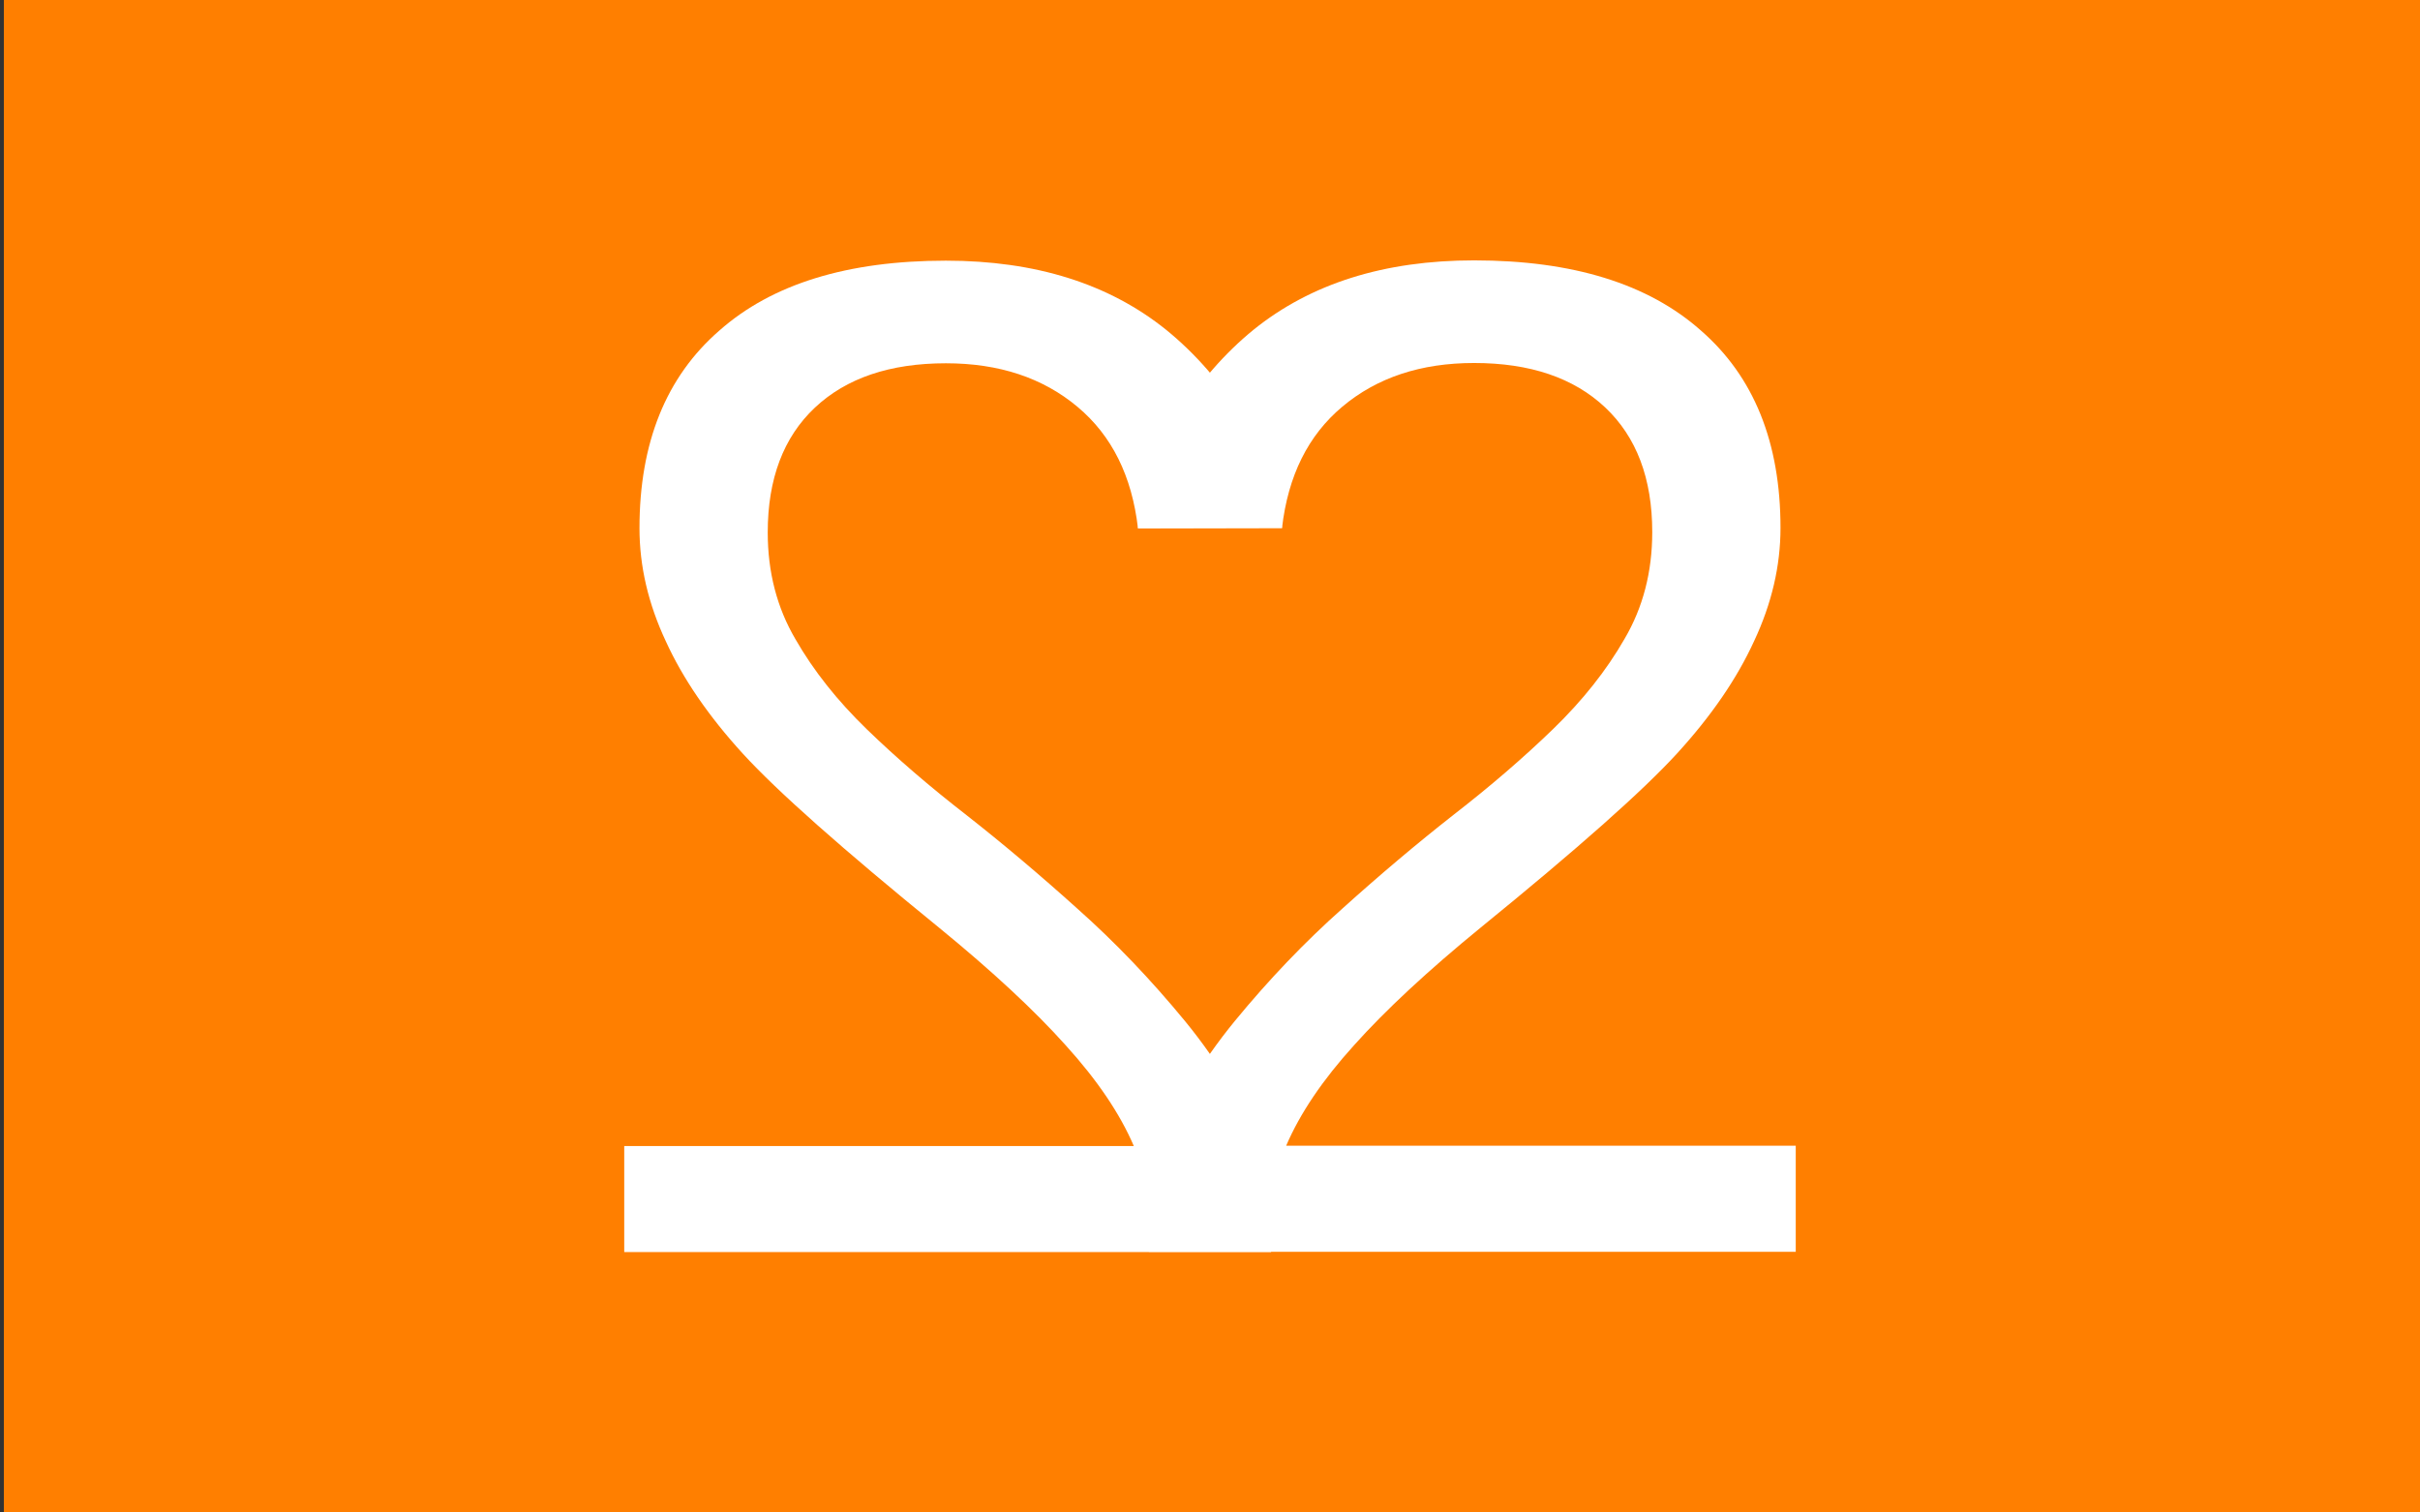 <?xml version="1.0" encoding="UTF-8"?>
<svg width="400mm" height="250mm" version="1.1" viewBox="0 0 400 250" xmlns="http://www.w3.org/2000/svg" xmlns:cc="http://creativecommons.org/ns#" xmlns:dc="http://purl.org/dc/elements/1.1/" xmlns:rdf="http://www.w3.org/1999/02/22-rdf-syntax-ns#">
<rect x="0" y="0" width="400" height="250" fill="#333333" stroke="none"/>
<defs>
<style>.a7e91070-bc4e-4d7e-a1a4-375ce9b112ea{fill:#668362;}.e069c3a9-1290-428d-a99d-a7a75a876e99{fill:#cfdc96;}.ec5503ae-b2fc-4350-8cf0-207ea5f2789d{fill:#d7fc7e;}.e6e955ec-e082-4119-afd9-8e160ee00eeb{fill:#a7adf0;}.ffafc15d-45ce-401a-977b-63c6adf03024{fill:#57a4ff;}.bea5a0fc-33fd-4abe-9c27-42190133ddc3{fill:#231f20;}</style>
</defs>
<rect x=".639" y="-.03" width="401.13" height="251.52" fill="#ff7f00" fill-rule="evenodd" stroke-width=".265"/>
<g transform="translate(458.54 256.37)">
<g transform="translate(-53.727 -224)" fill="#fff">
<g aria-label="2">
<path d="m-214.91 174.54v-14.554c3.896-8.938 8.633-16.807 14.21-23.607 5.653-6.876 11.574-13.064 17.762-18.565 6.188-5.577 12.3-10.734 18.335-15.47 6.112-4.737 11.612-9.473 16.502-14.21 4.889-4.737 8.824-9.702 11.803-14.897 3.056-5.195 4.584-11.078 4.584-17.648 0-8.862-2.598-15.738-7.793-20.627s-12.415-7.334-21.659-7.334c-8.786 0-16.043 2.406-21.773 7.22-5.653 4.737-8.977 11.421-9.97 20.054l-23.811 0.047c1.528-12.911 9.715-25.182 19.112-32.822 9.473-7.64 21.62-11.46 36.441-11.46 16.273 0 28.764 3.858 37.473 11.574 8.786 7.64 13.178 18.526 13.178 32.66 0 6.265-1.452 12.491-4.355 18.679-2.827 6.188-7.067 12.376-12.72 18.565-5.653 6.188-16.464 15.776-32.431 28.764-8.786 7.181-15.776 13.675-20.971 19.481-5.195 5.73-8.938 11.269-11.23 16.616h84.228v17.533z" fill="#fff" stroke-width="5.867"/>
</g>
<g transform="matrix(-1 0 0 1 -3.569 .047)" aria-label="2">
<path d="m191.15 174.54v-14.554c3.896-8.938 8.633-16.807 14.21-23.607 5.653-6.876 11.574-13.064 17.762-18.565 6.188-5.577 12.3-10.734 18.335-15.47 6.112-4.737 11.612-9.473 16.502-14.21 4.889-4.737 8.824-9.702 11.803-14.897 3.056-5.195 4.584-11.078 4.584-17.648 0-8.862-2.598-15.738-7.793-20.627-5.195-4.889-12.415-7.334-21.659-7.334-8.786 0-16.043 2.406-21.773 7.22-5.653 4.737-8.977 11.421-9.97 20.054l-23.811-0.047c1.528-12.911 9.715-25.087 19.112-32.727 9.473-7.64 21.62-11.46 36.441-11.46 16.273 0 28.764 3.858 37.473 11.574 8.786 7.64 13.179 18.526 13.179 32.66 0 6.265-1.452 12.491-4.355 18.679-2.827 6.188-7.067 12.376-12.72 18.565-5.653 6.188-16.464 15.776-32.431 28.764-8.786 7.181-15.776 13.675-20.971 19.481-5.195 5.73-8.938 11.269-11.23 16.616h84.228v17.533z" fill="#fff" stroke-width="5.867"/>
</g>
</g>
</g>
</svg>
